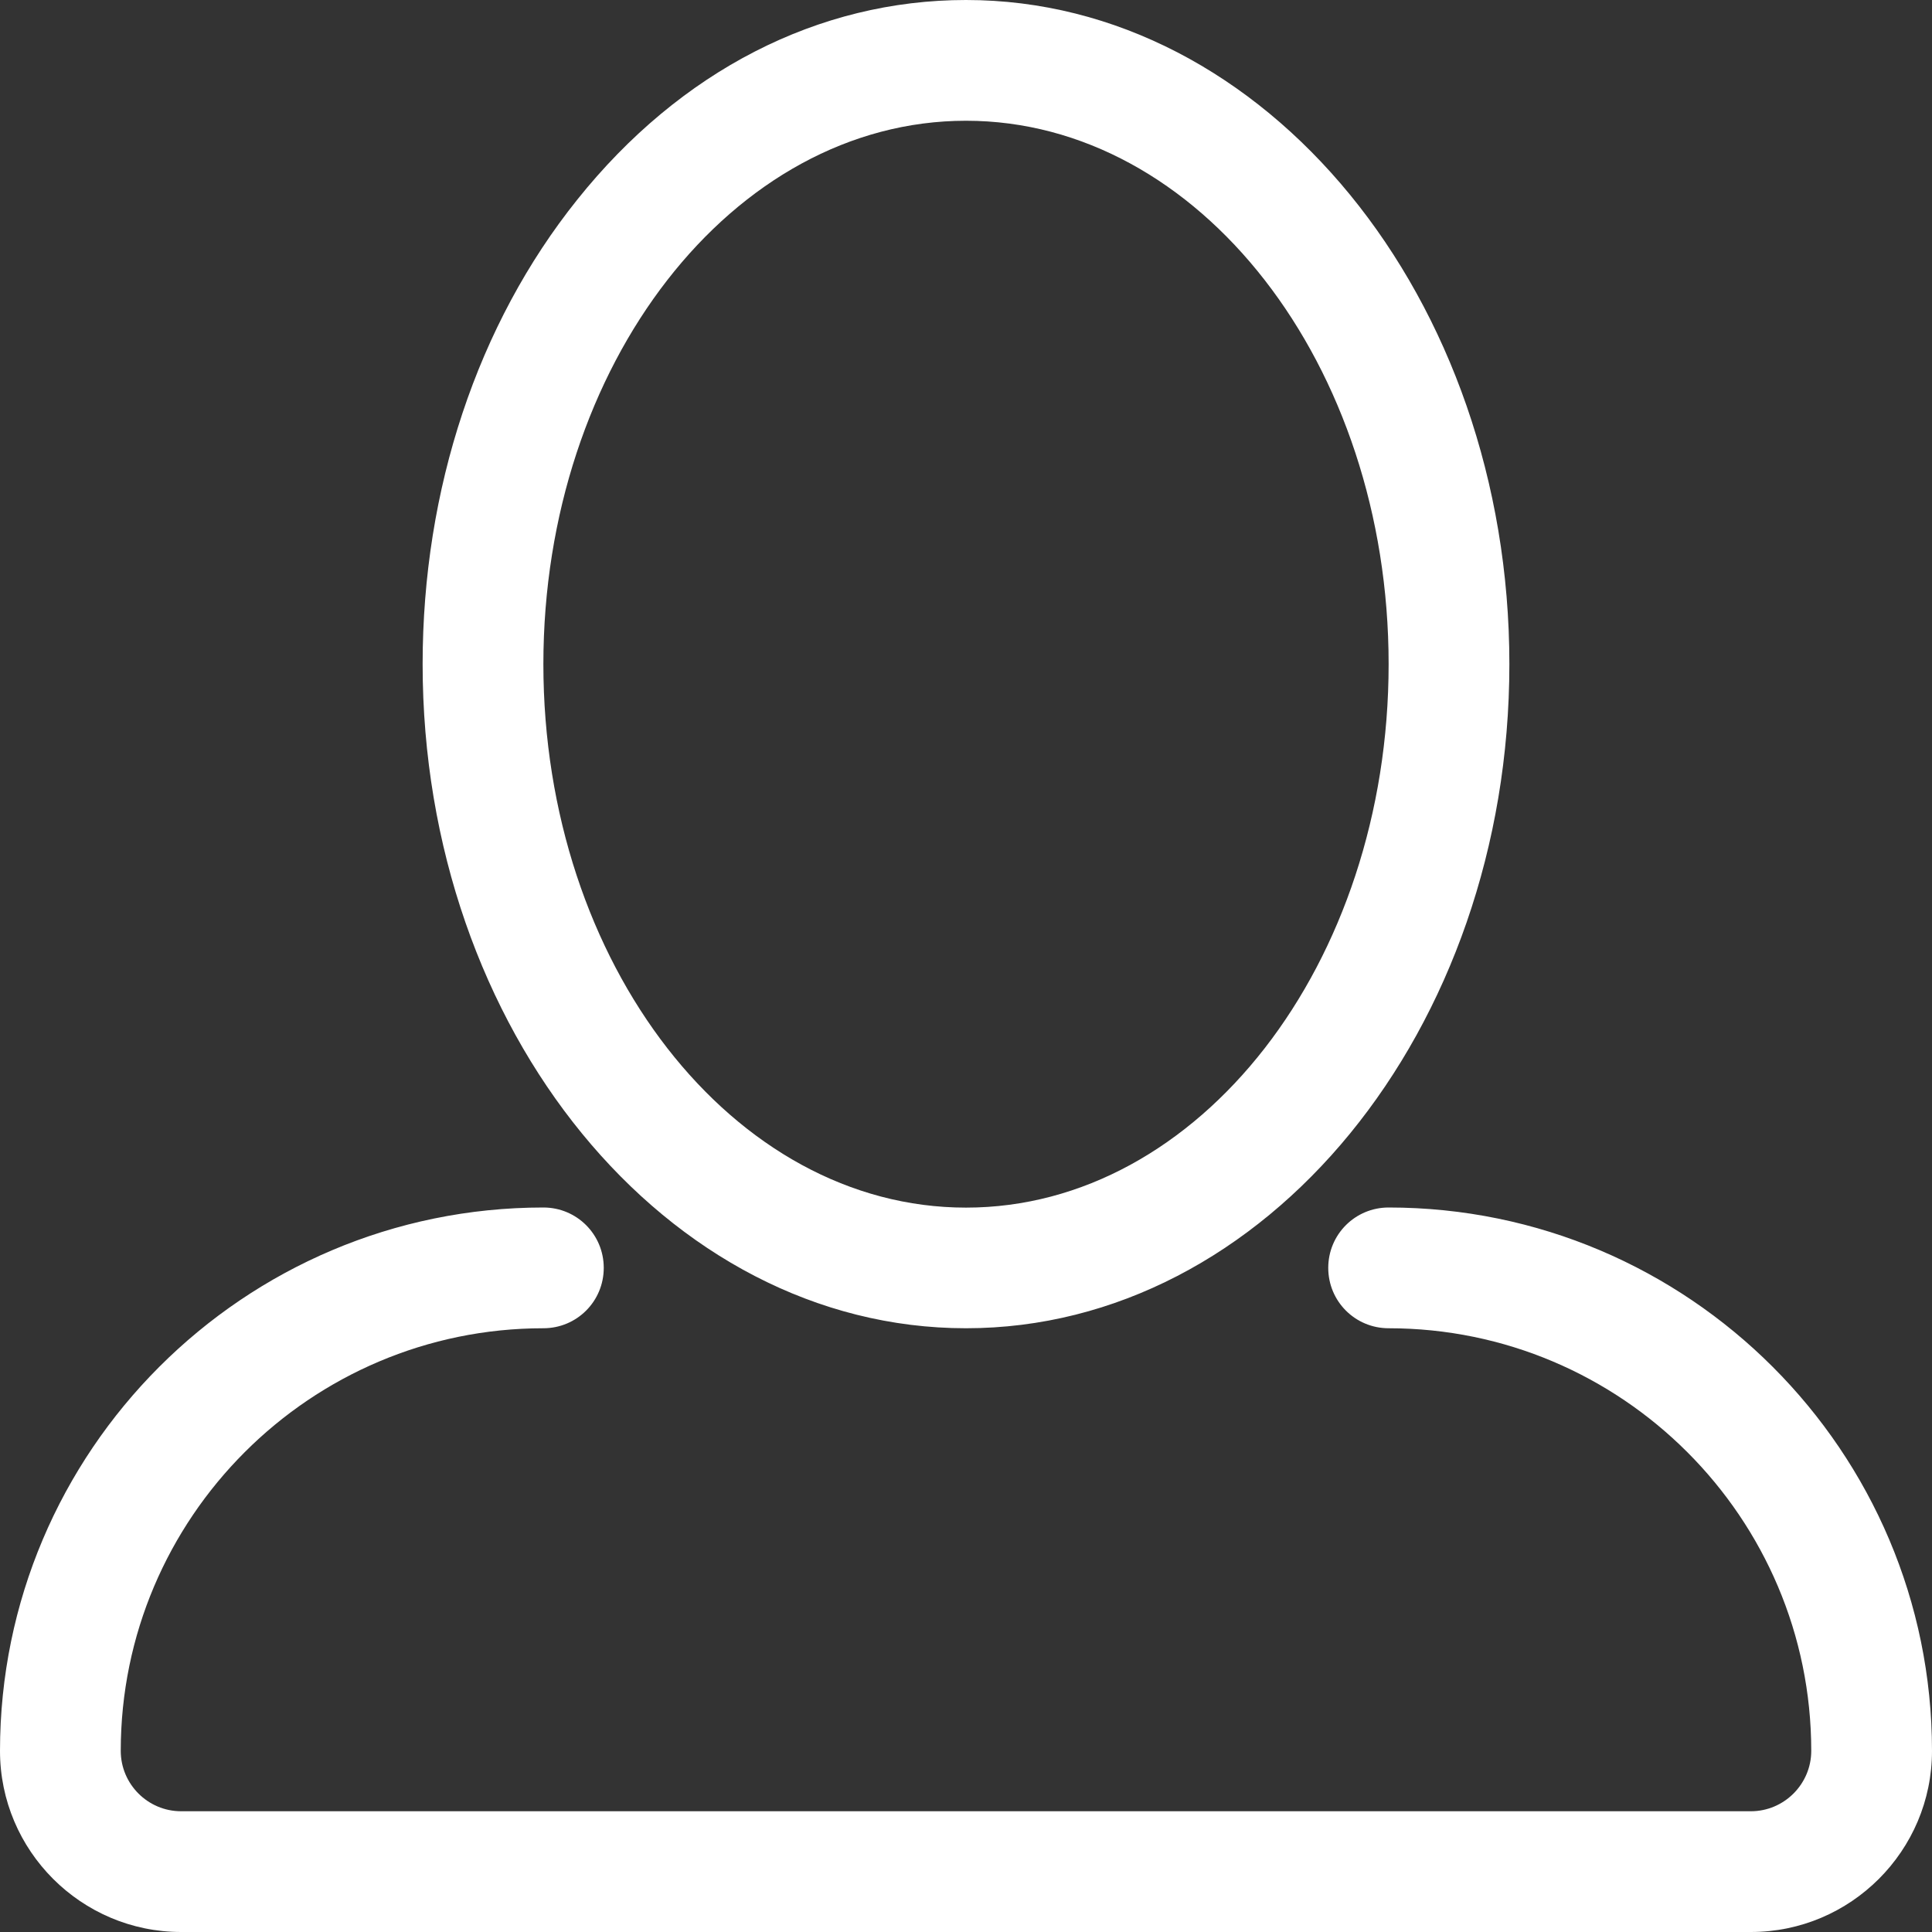 <?xml version="1.0" encoding="UTF-8" standalone="no"?>
<svg width="16px" height="16px" viewBox="0 0 16 16" version="1.1" xmlns="http://www.w3.org/2000/svg" xmlns:xlink="http://www.w3.org/1999/xlink" xmlns:sketch="http://www.bohemiancoding.com/sketch/ns">
    <rect x="0" y="0" width="16" height="16" fill="#333333" stroke="none"/>
    <!-- Generator: Sketch 3.3.1 (12002) - http://www.bohemiancoding.com/sketch -->
    <title>user</title>
    <desc>Created with Sketch.</desc>
    <defs></defs>
    <g id="User-page" stroke="none" stroke-width="1" fill="none" fill-rule="evenodd" sketch:type="MSPage">
        <g id="Login" sketch:type="MSArtboardGroup" transform="translate(-572, -243)" fill="#FFFFFF">
            <g id="user" sketch:type="MSLayerGroup" transform="translate(572, 243)">
                <g id="User" sketch:type="MSShapeGroup">
                    <path d="M8,11 C10.482,11 12.5,8.532 12.5,5.5 C12.5,2.468 10.481,0 8,0 C6.777,0 5.633,0.587 4.781,1.653 C3.954,2.685 3.5,4.052 3.5,5.5 C3.5,8.532 5.519,11 8,11 L8,11 Z M8,1 C9.93,1 11.5,3.019 11.5,5.5 C11.5,7.981 9.93,10.001 8,10.001 C6.071,10.001 4.5,7.981 4.5,5.5 C4.5,3.019 6.07,1 8,1 L8,1 Z M11.5,10 C11.223,10 11,10.223 11,10.5 C11,10.777 11.223,11 11.5,11 C13.43,11 15,12.57 15,14.5 C15,14.775 14.775,15 14.5,15 L1.5,15 C1.224,15 1,14.775 1,14.5 C1,12.57 2.571,11 4.5,11 C4.777,11 5,10.777 5,10.5 C5,10.223 4.777,10 4.5,10 C2.018,10 0,12.018 0,14.5 C0,15.327 0.673,16 1.5,16 L14.5,16 C15.327,16 16,15.327 16,14.5 C16,12.019 13.982,10 11.5,10 L11.5,10 Z" id="Shape"></path>
                </g>
            </g>
        </g>
    </g>
</svg>